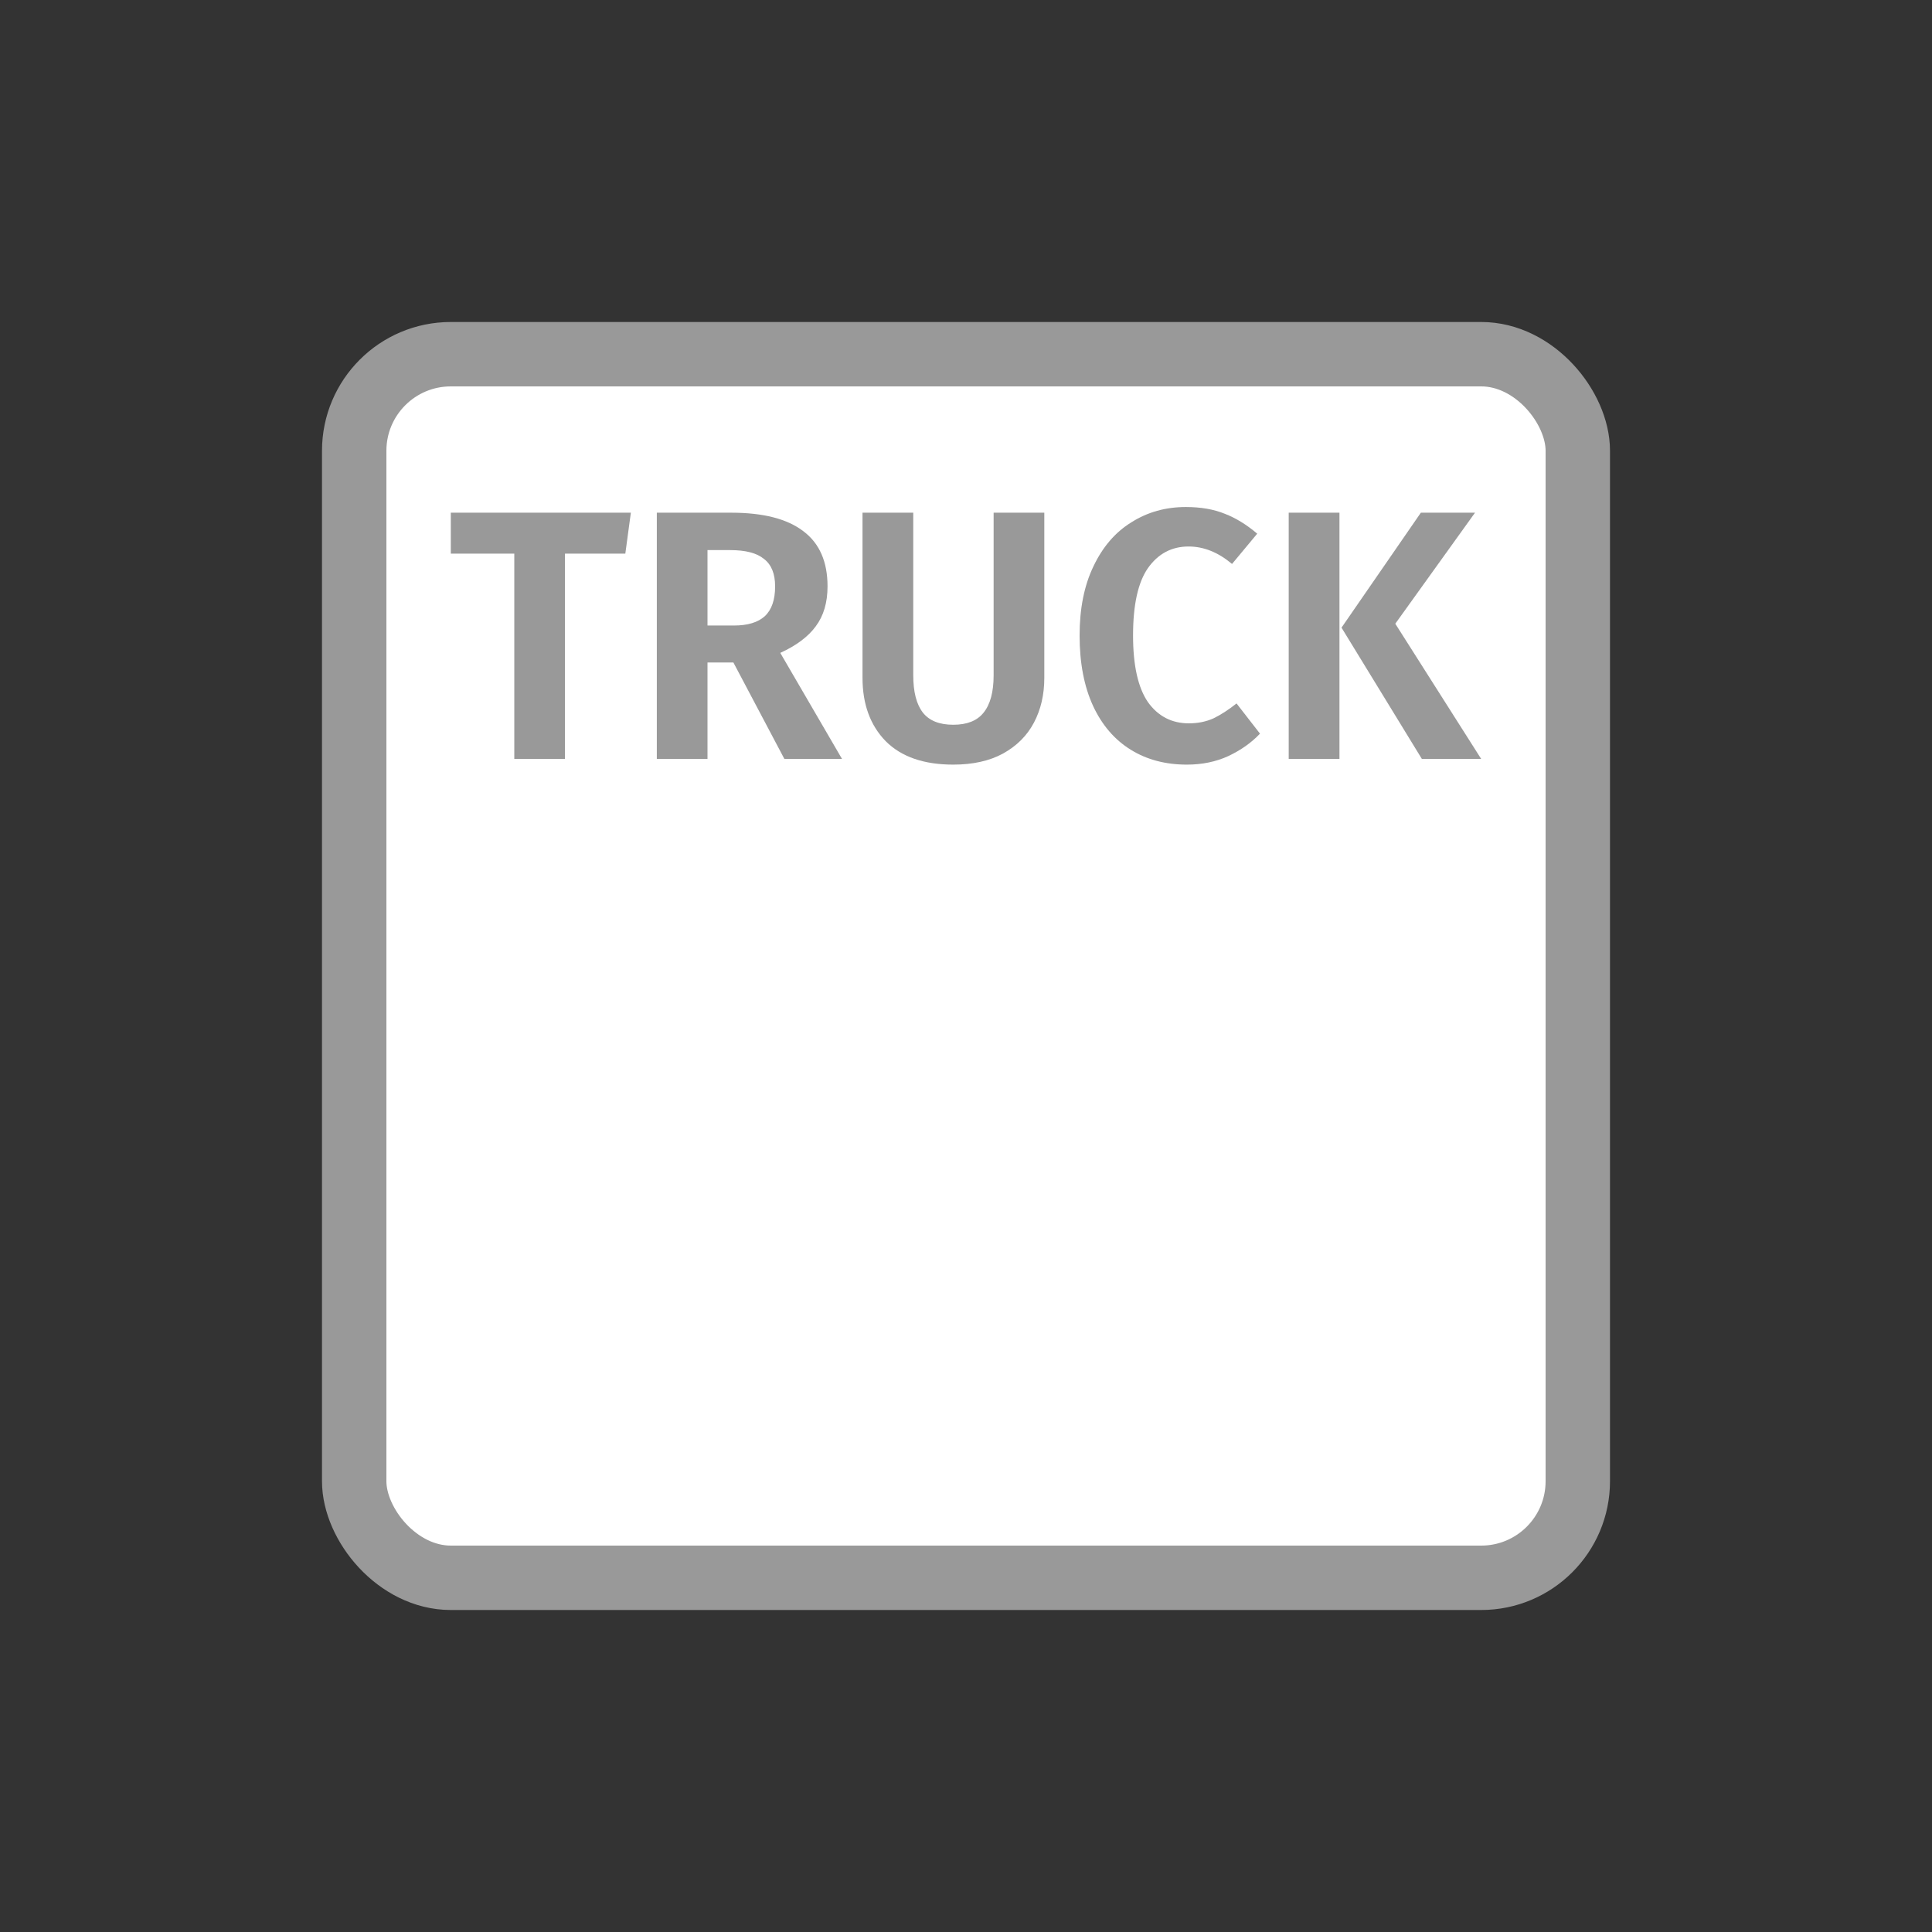<svg width="30" height="30" viewBox="0 0 30 30" fill="none" xmlns="http://www.w3.org/2000/svg">
<rect x="0" y="0" width="30" height="30" fill="#333333" stroke="none"/>
<rect x="5.5" y="5.5" width="19" height="19" rx="1.5" fill="white" stroke="#999999"/>
<path d="M9.71 8.597H8.773V11.785H7.986V8.597H7V7.961H9.796L9.71 8.597Z" fill="#999999"/>
<path d="M11.388 10.287H10.986V11.785H10.199V7.961H11.355C11.852 7.961 12.225 8.057 12.475 8.249C12.725 8.437 12.85 8.722 12.85 9.105C12.85 9.356 12.789 9.562 12.668 9.724C12.55 9.886 12.366 10.024 12.116 10.138L13.075 11.785H12.18L11.388 10.287ZM10.986 9.713H11.398C11.609 9.713 11.768 9.665 11.875 9.569C11.982 9.47 12.036 9.315 12.036 9.105C12.036 8.91 11.979 8.768 11.864 8.68C11.754 8.588 11.579 8.542 11.339 8.542H10.986V9.713Z" fill="#999999"/>
<path d="M16.216 10.525C16.216 10.787 16.162 11.018 16.055 11.221C15.948 11.424 15.787 11.584 15.573 11.702C15.363 11.816 15.105 11.873 14.802 11.873C14.345 11.873 13.995 11.752 13.752 11.508C13.513 11.262 13.393 10.934 13.393 10.525V7.961H14.181V10.486C14.181 10.744 14.231 10.938 14.331 11.066C14.431 11.192 14.588 11.254 14.802 11.254C15.016 11.254 15.173 11.192 15.273 11.066C15.377 10.938 15.429 10.744 15.429 10.486V7.961H16.216V10.525Z" fill="#999999"/>
<path d="M18.414 7.873C18.646 7.873 18.847 7.908 19.019 7.978C19.19 8.044 19.358 8.147 19.522 8.287L19.131 8.757C18.917 8.577 18.692 8.486 18.456 8.486C18.192 8.486 17.982 8.599 17.824 8.823C17.671 9.044 17.594 9.392 17.594 9.868C17.594 10.332 17.671 10.676 17.824 10.901C17.982 11.122 18.194 11.232 18.462 11.232C18.601 11.232 18.728 11.206 18.842 11.155C18.956 11.1 19.076 11.022 19.201 10.923L19.565 11.392C19.433 11.532 19.269 11.648 19.072 11.741C18.88 11.829 18.665 11.873 18.43 11.873C18.098 11.873 17.806 11.796 17.557 11.641C17.307 11.486 17.112 11.26 16.973 10.961C16.834 10.659 16.764 10.295 16.764 9.868C16.764 9.451 16.835 9.094 16.978 8.796C17.121 8.494 17.317 8.265 17.567 8.111C17.817 7.952 18.099 7.873 18.414 7.873Z" fill="#999999"/>
<path d="M20.799 11.785H20.011V7.961H20.799V11.785ZM21.666 9.685L23 11.785H22.079L20.831 9.746L22.063 7.961H22.904L21.666 9.685Z" fill="#999999"/>
</svg>
